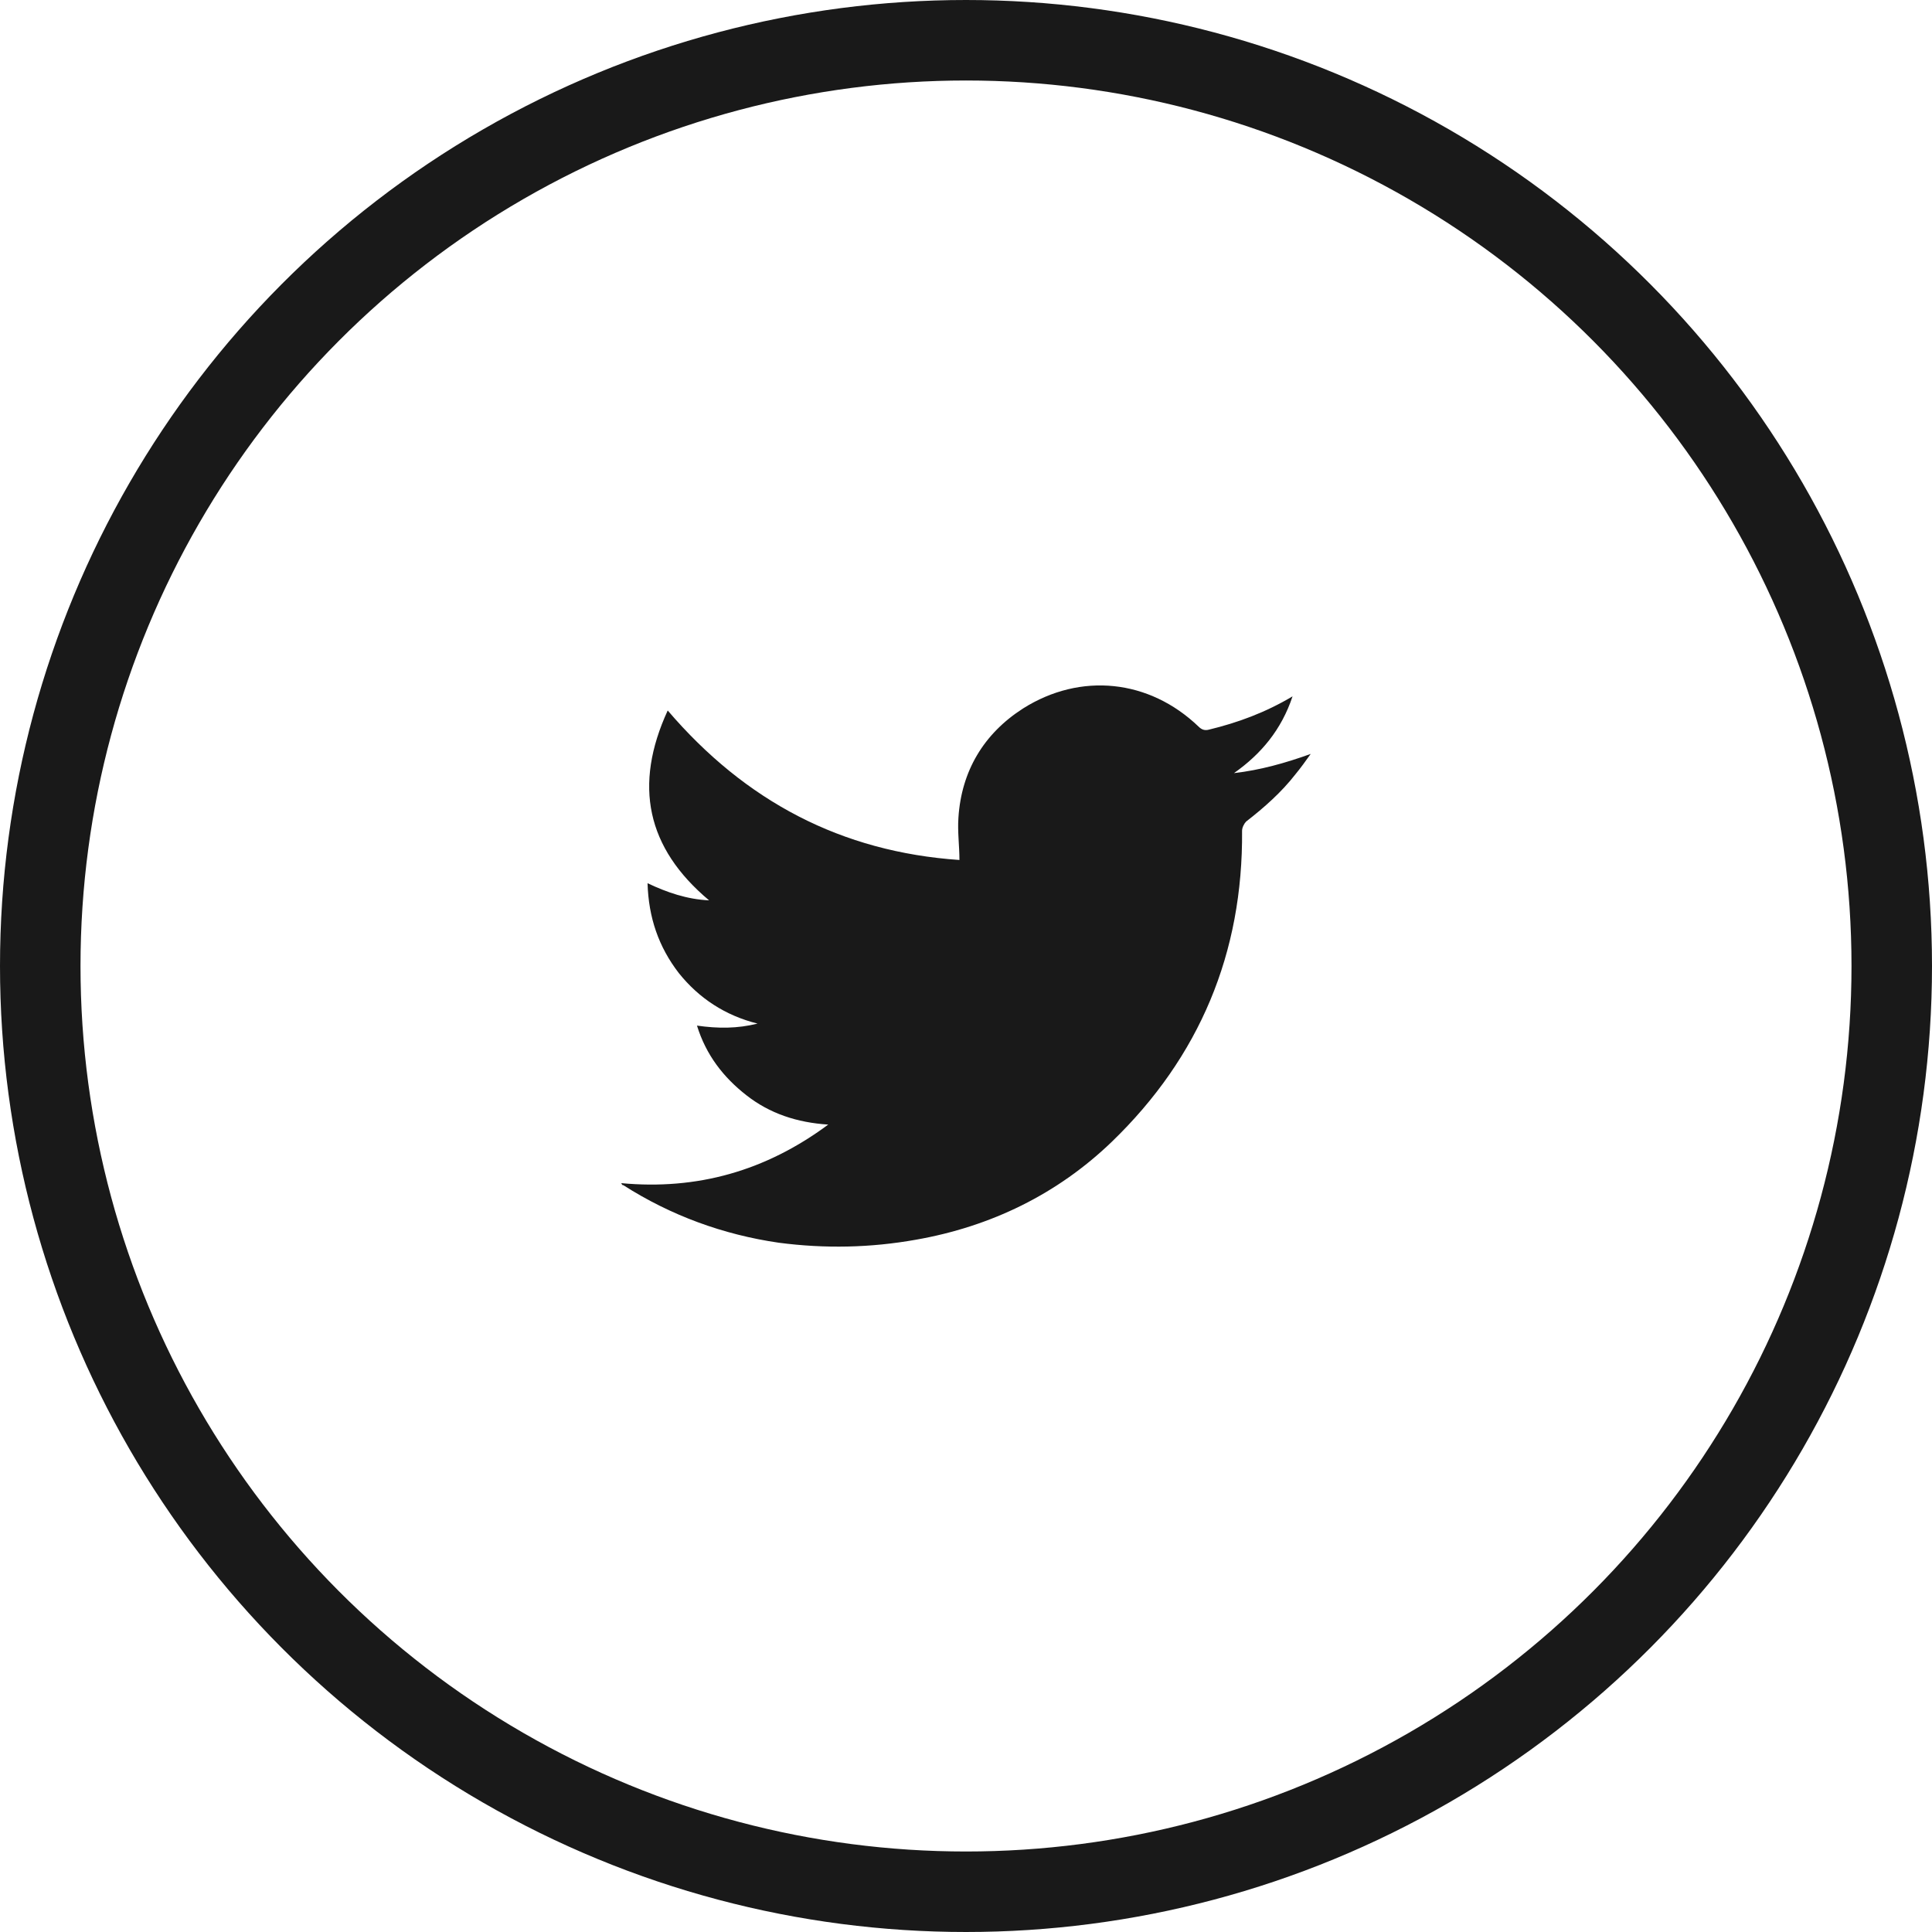 <svg width="48" height="48" viewBox="0 0 48 48" fill="none" xmlns="http://www.w3.org/2000/svg">
<circle cx="24" cy="24" r="23" stroke="#191919" stroke-width="2"/>
<path d="M15.435 29.395C17.316 29.571 19.022 29.094 20.577 27.94C19.799 27.89 19.122 27.664 18.545 27.212C17.968 26.761 17.542 26.209 17.316 25.481C17.843 25.556 18.32 25.556 18.821 25.431C18.019 25.23 17.367 24.803 16.865 24.176C16.363 23.524 16.113 22.796 16.088 21.943C16.564 22.169 17.066 22.344 17.617 22.369C16.062 21.065 15.736 19.509 16.589 17.652C18.52 19.91 20.903 21.165 23.837 21.366C23.837 21.015 23.787 20.663 23.812 20.312C23.887 19.158 24.439 18.229 25.417 17.602C26.846 16.699 28.552 16.875 29.78 18.054C29.856 18.129 29.931 18.154 30.031 18.129C30.758 17.953 31.436 17.703 32.113 17.301C31.837 18.129 31.335 18.731 30.658 19.208C31.31 19.133 31.937 18.957 32.564 18.731C32.439 18.907 32.313 19.082 32.188 19.233C31.837 19.685 31.41 20.061 30.959 20.412C30.909 20.463 30.859 20.563 30.859 20.638C30.884 23.674 29.805 26.259 27.624 28.366C26.269 29.671 24.614 30.474 22.758 30.8C21.63 31.001 20.501 31.026 19.348 30.875C17.968 30.675 16.664 30.198 15.486 29.445C15.461 29.445 15.461 29.445 15.435 29.395Z" fill="#191919"/>
</svg>
